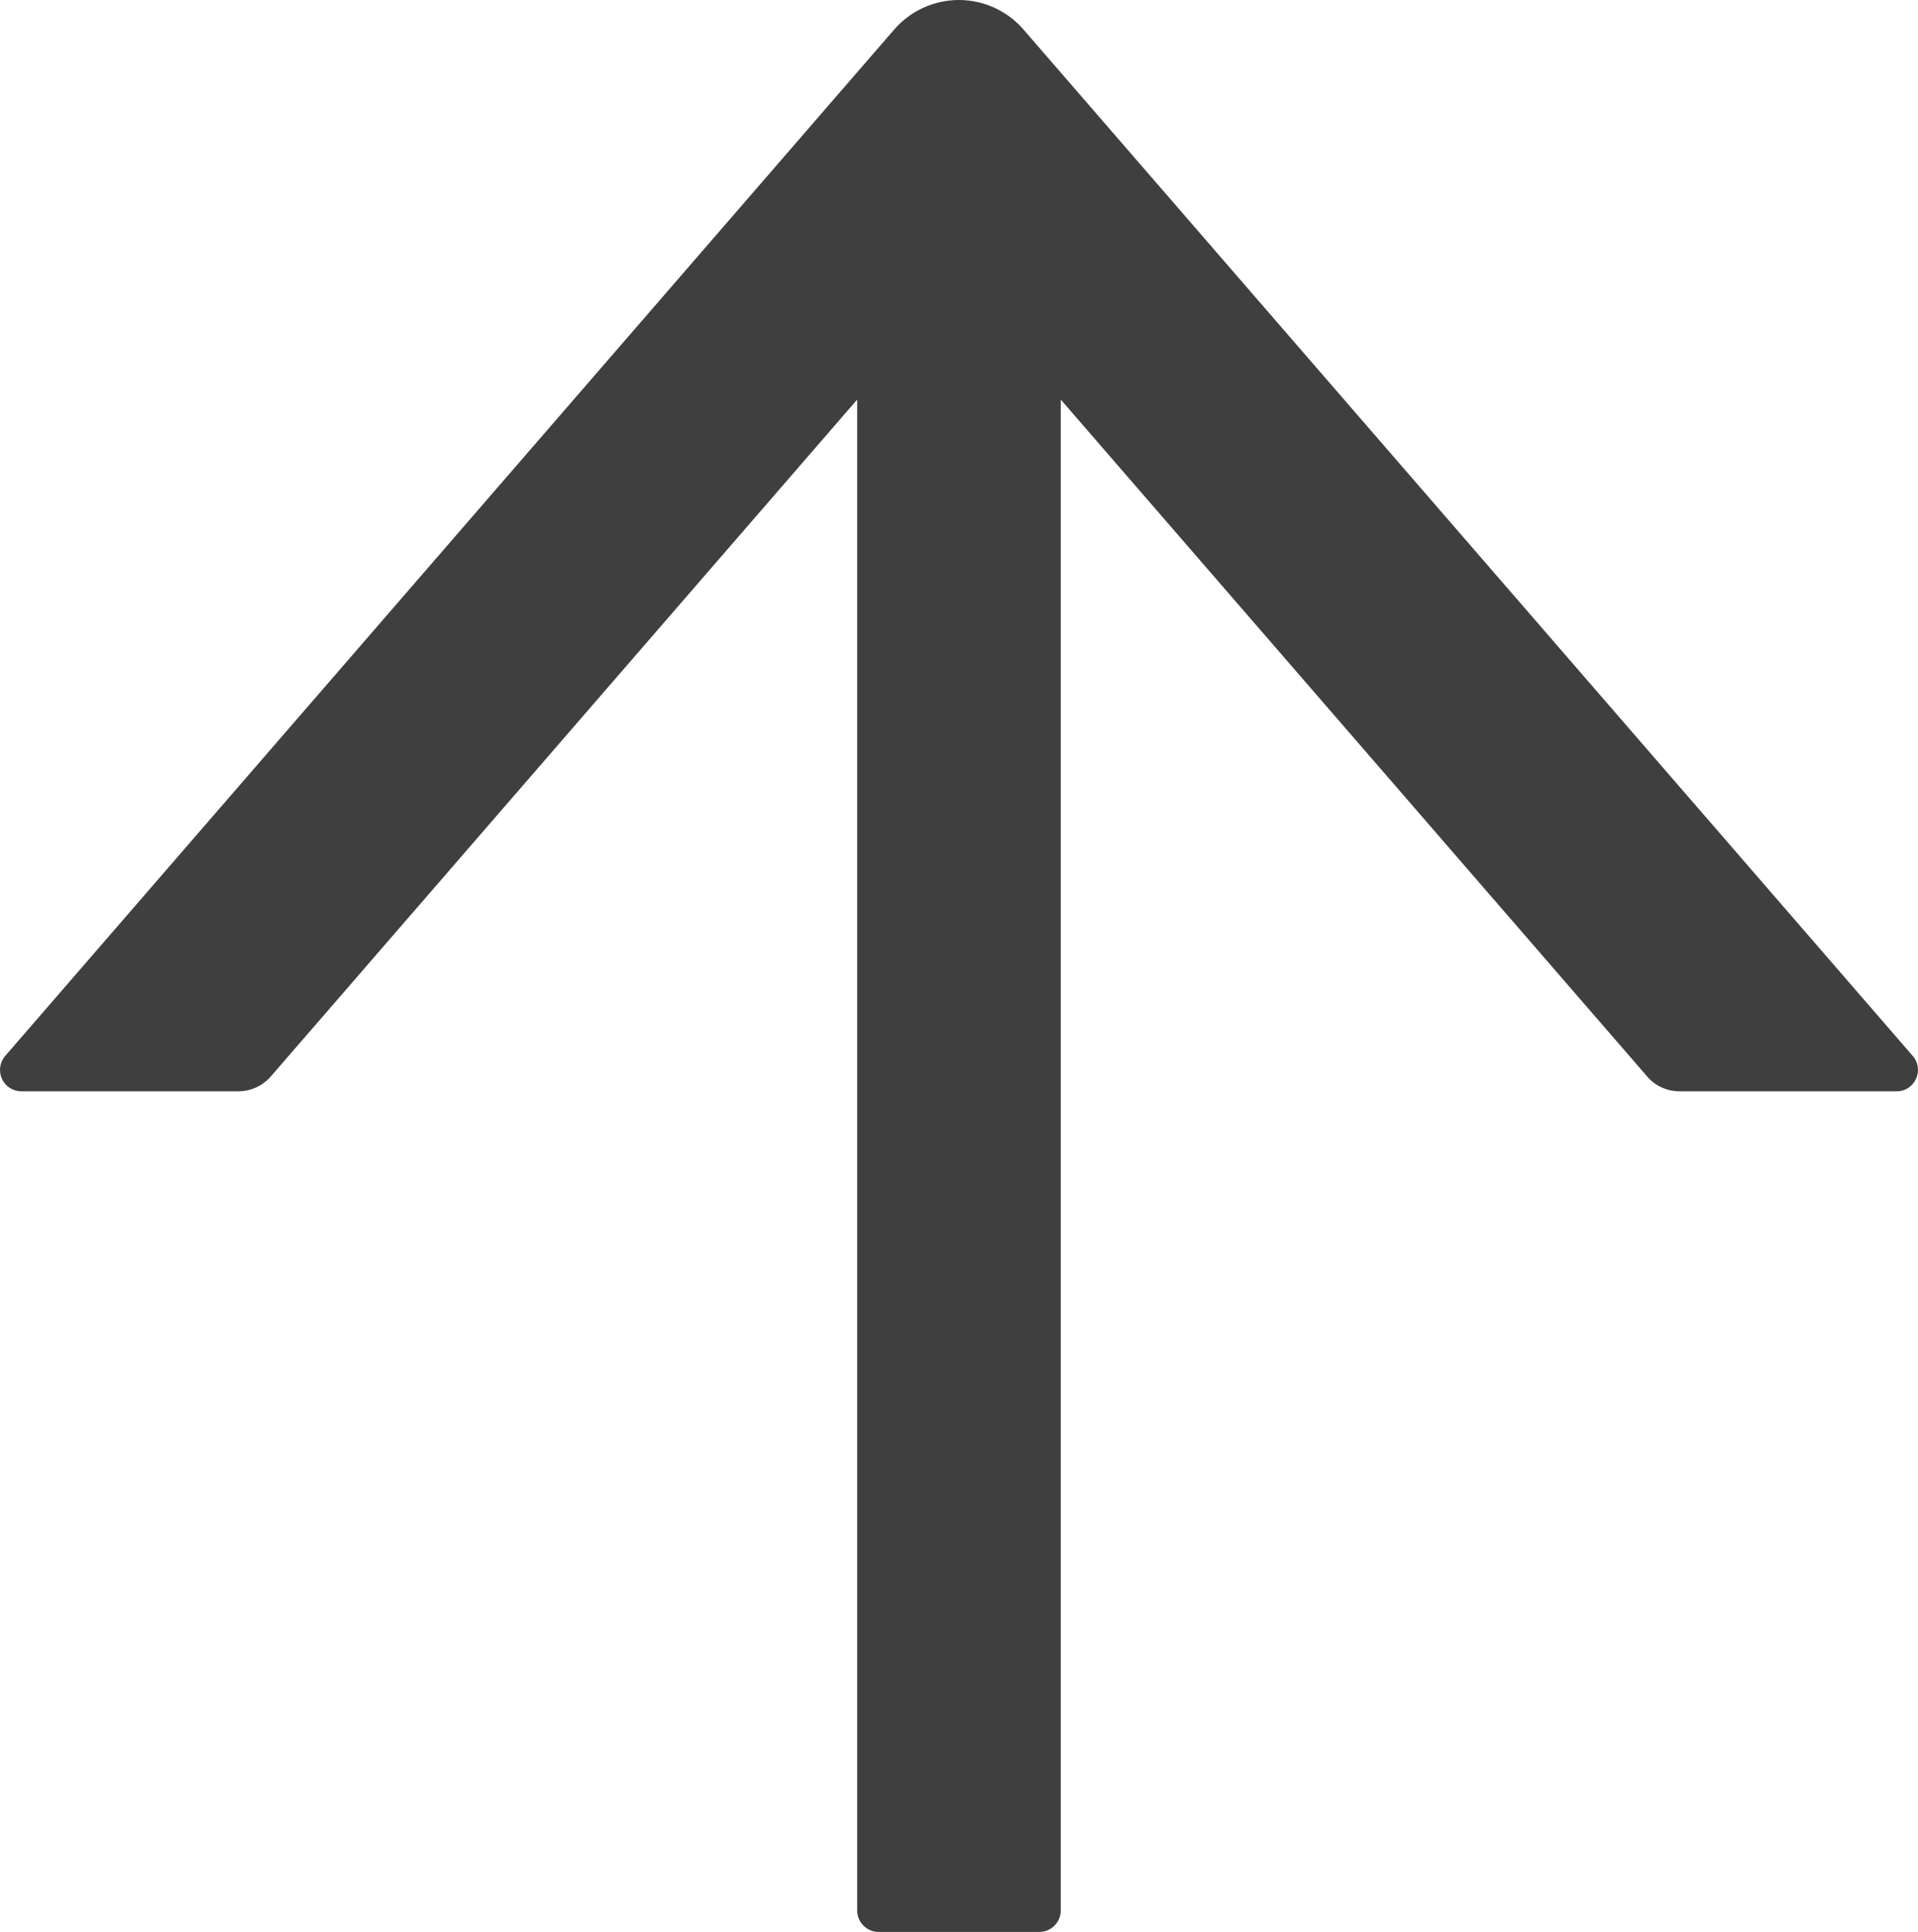 <svg width="279" height="281" viewBox="0 0 279 281" fill="none" xmlns="http://www.w3.org/2000/svg">
<path d="M278.231 153.579L148.888 4.303C147.719 2.952 146.274 1.869 144.65 1.127C143.026 0.384 141.262 0 139.477 0C137.692 0 135.928 0.384 134.304 1.127C132.68 1.869 131.235 2.952 130.066 4.303L0.762 153.579C0.372 154.029 0.118 154.582 0.032 155.172C-0.053 155.762 0.032 156.364 0.278 156.907C0.525 157.45 0.922 157.91 1.422 158.234C1.922 158.557 2.505 158.729 3.1 158.73H34.666C36.459 158.73 38.174 157.95 39.382 156.584L124.688 58.12V277.878C124.688 279.595 126.091 281 127.805 281H151.188C152.902 281 154.305 279.595 154.305 277.878V58.12L239.611 156.584C240.78 157.95 242.495 158.73 244.327 158.73H275.893C278.543 158.73 279.984 155.608 278.231 153.579Z" fill="#3F3F3F"/>
</svg>
